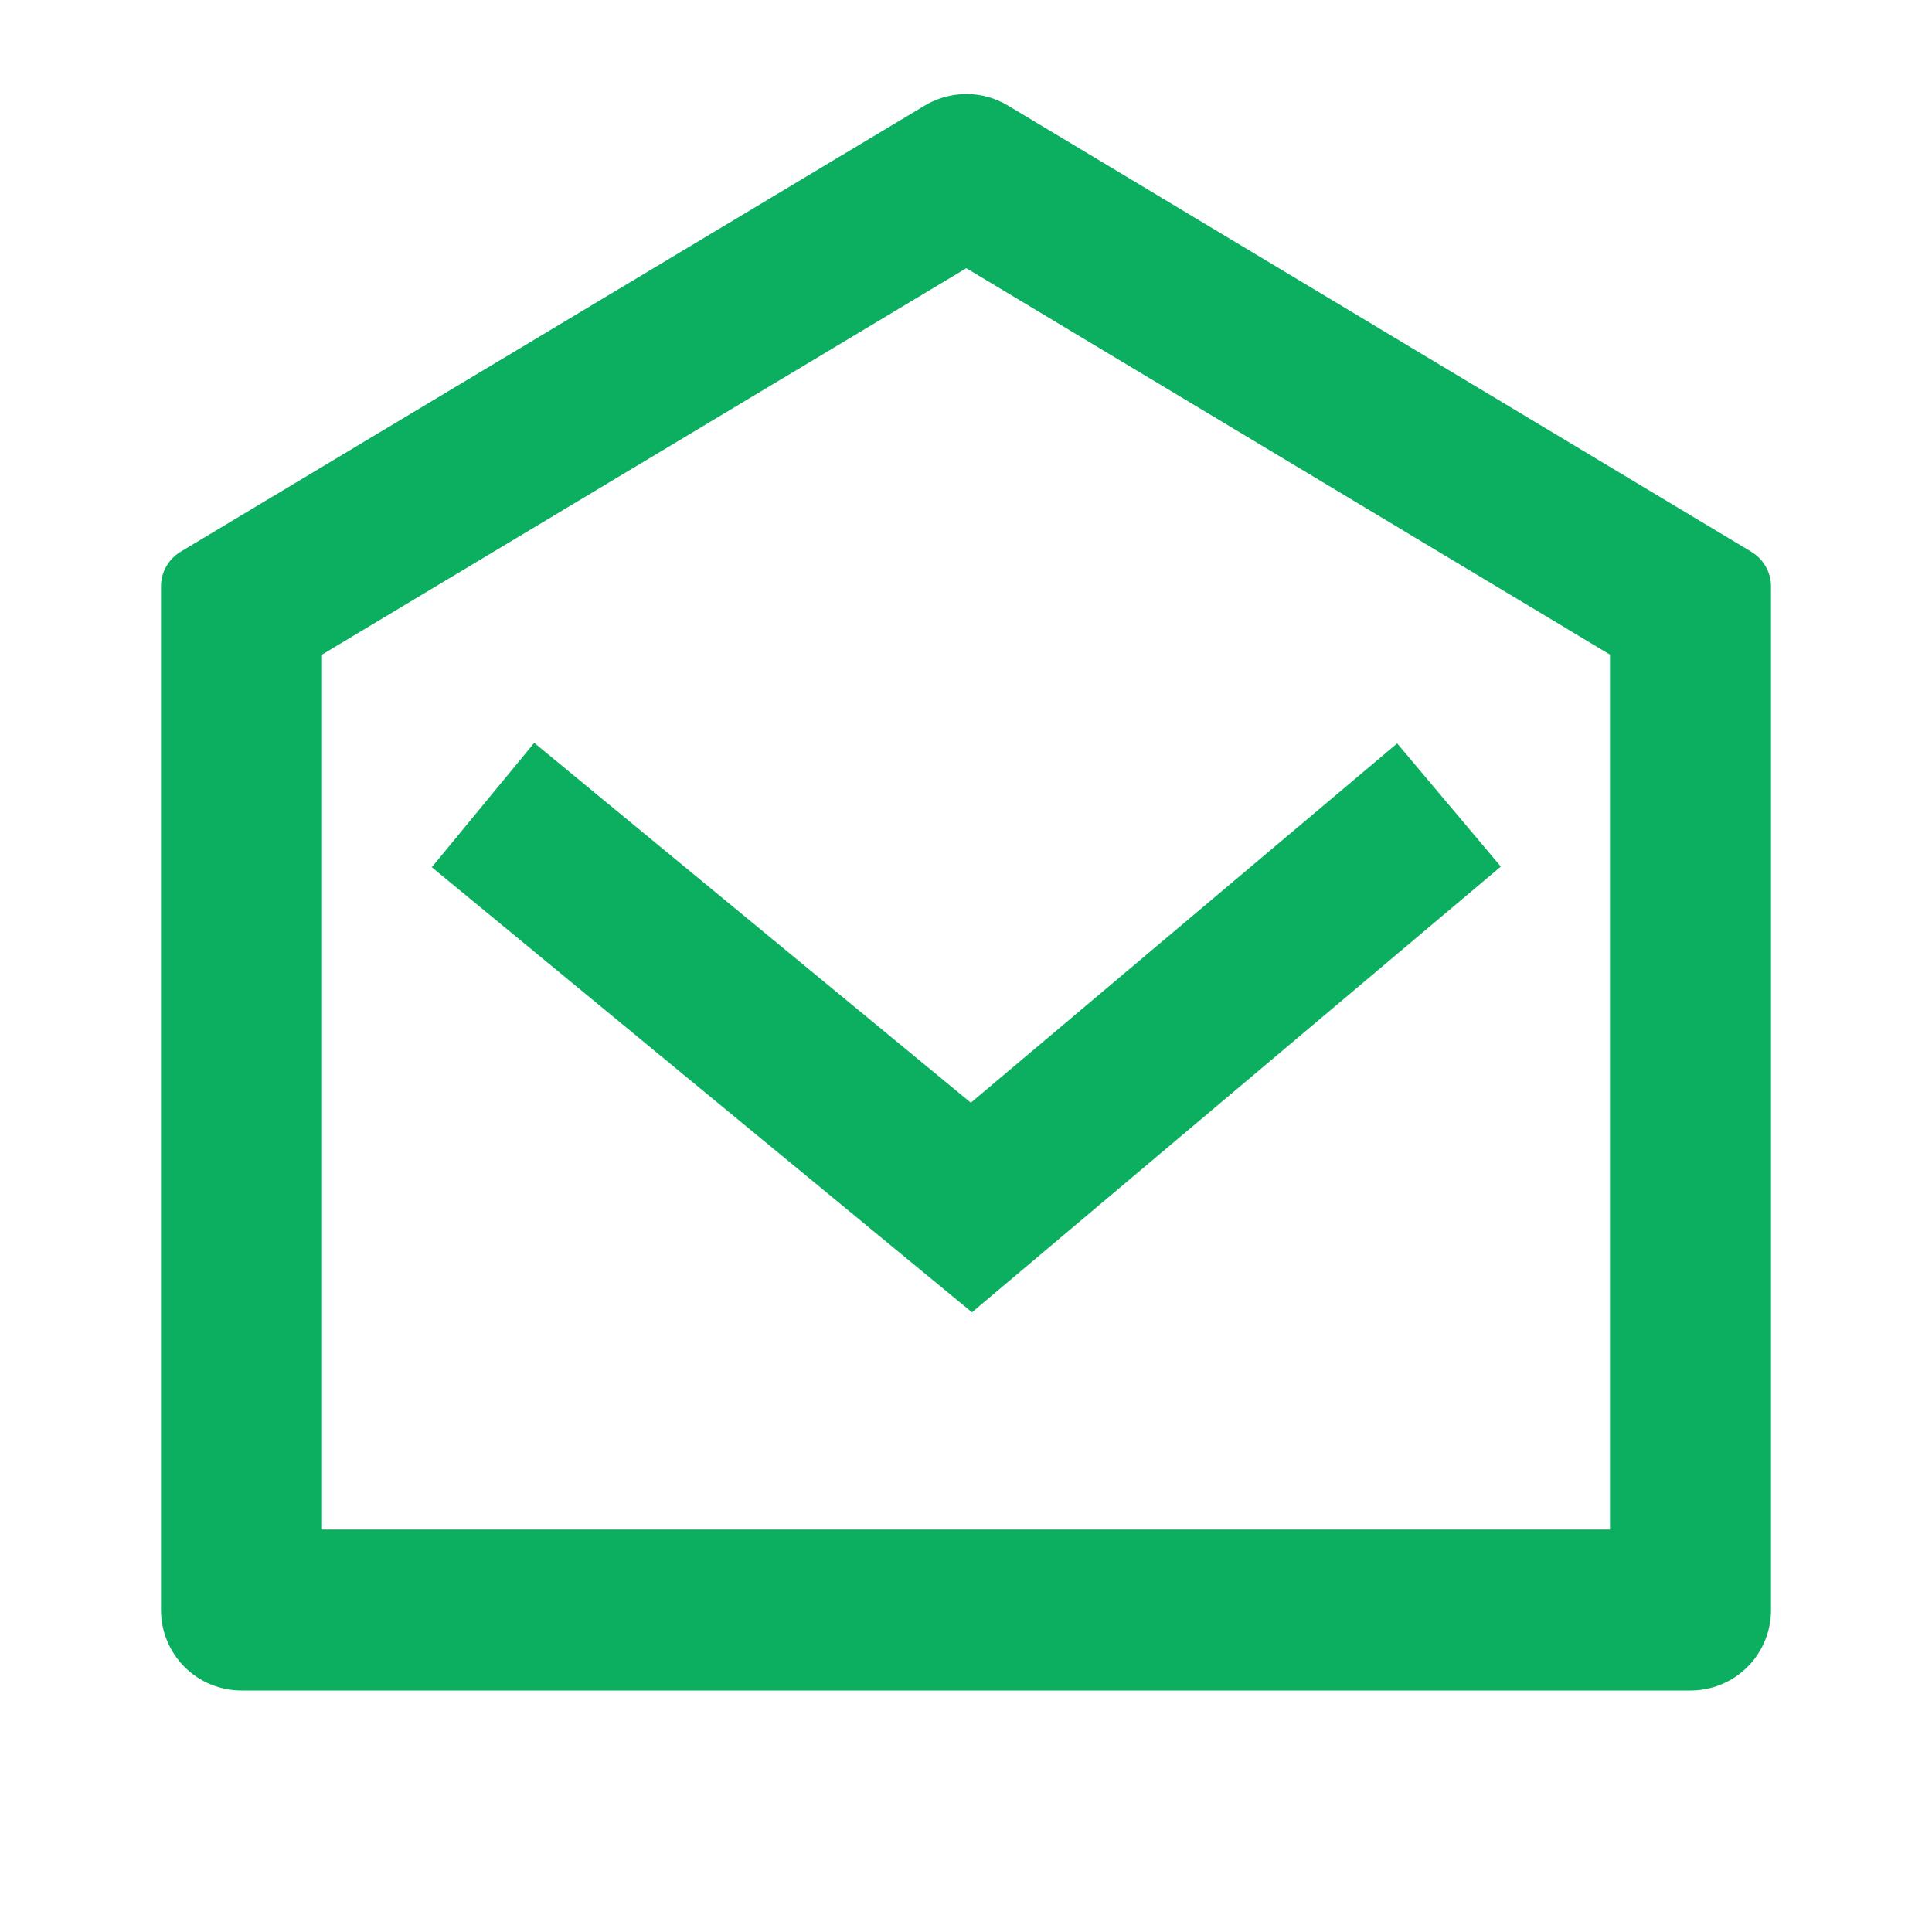 <svg width="24" height="24" viewBox="0 0 24 24" fill="none" xmlns="http://www.w3.org/2000/svg">
<g id="Item" clip-path="url(#clip0_437_27560)">
<path id="Vector" d="M2.243 6.854L11.49 1.31C11.645 1.217 11.823 1.168 12.005 1.168C12.186 1.168 12.364 1.217 12.519 1.31L21.757 6.855C21.831 6.9 21.892 6.963 21.935 7.038C21.978 7.113 22 7.198 22 7.284V20C22 20.266 21.895 20.52 21.707 20.708C21.52 20.895 21.265 21 21 21H3C2.735 21 2.48 20.895 2.293 20.708C2.105 20.52 2 20.266 2 20V7.283C2 7.197 2.022 7.112 2.065 7.037C2.108 6.962 2.169 6.899 2.243 6.854ZM4 8.133V19H20V8.132L12.004 3.332L4 8.132V8.133ZM12.06 13.698L17.356 9.235L18.644 10.765L12.074 16.302L5.364 10.773L6.636 9.228L12.06 13.698Z" fill="#0CAF60"/>
</g>
<defs>
<clipPath id="clip0_437_27560">
<rect width="24" height="24" fill="white"/>
</clipPath>
</defs>
</svg>
